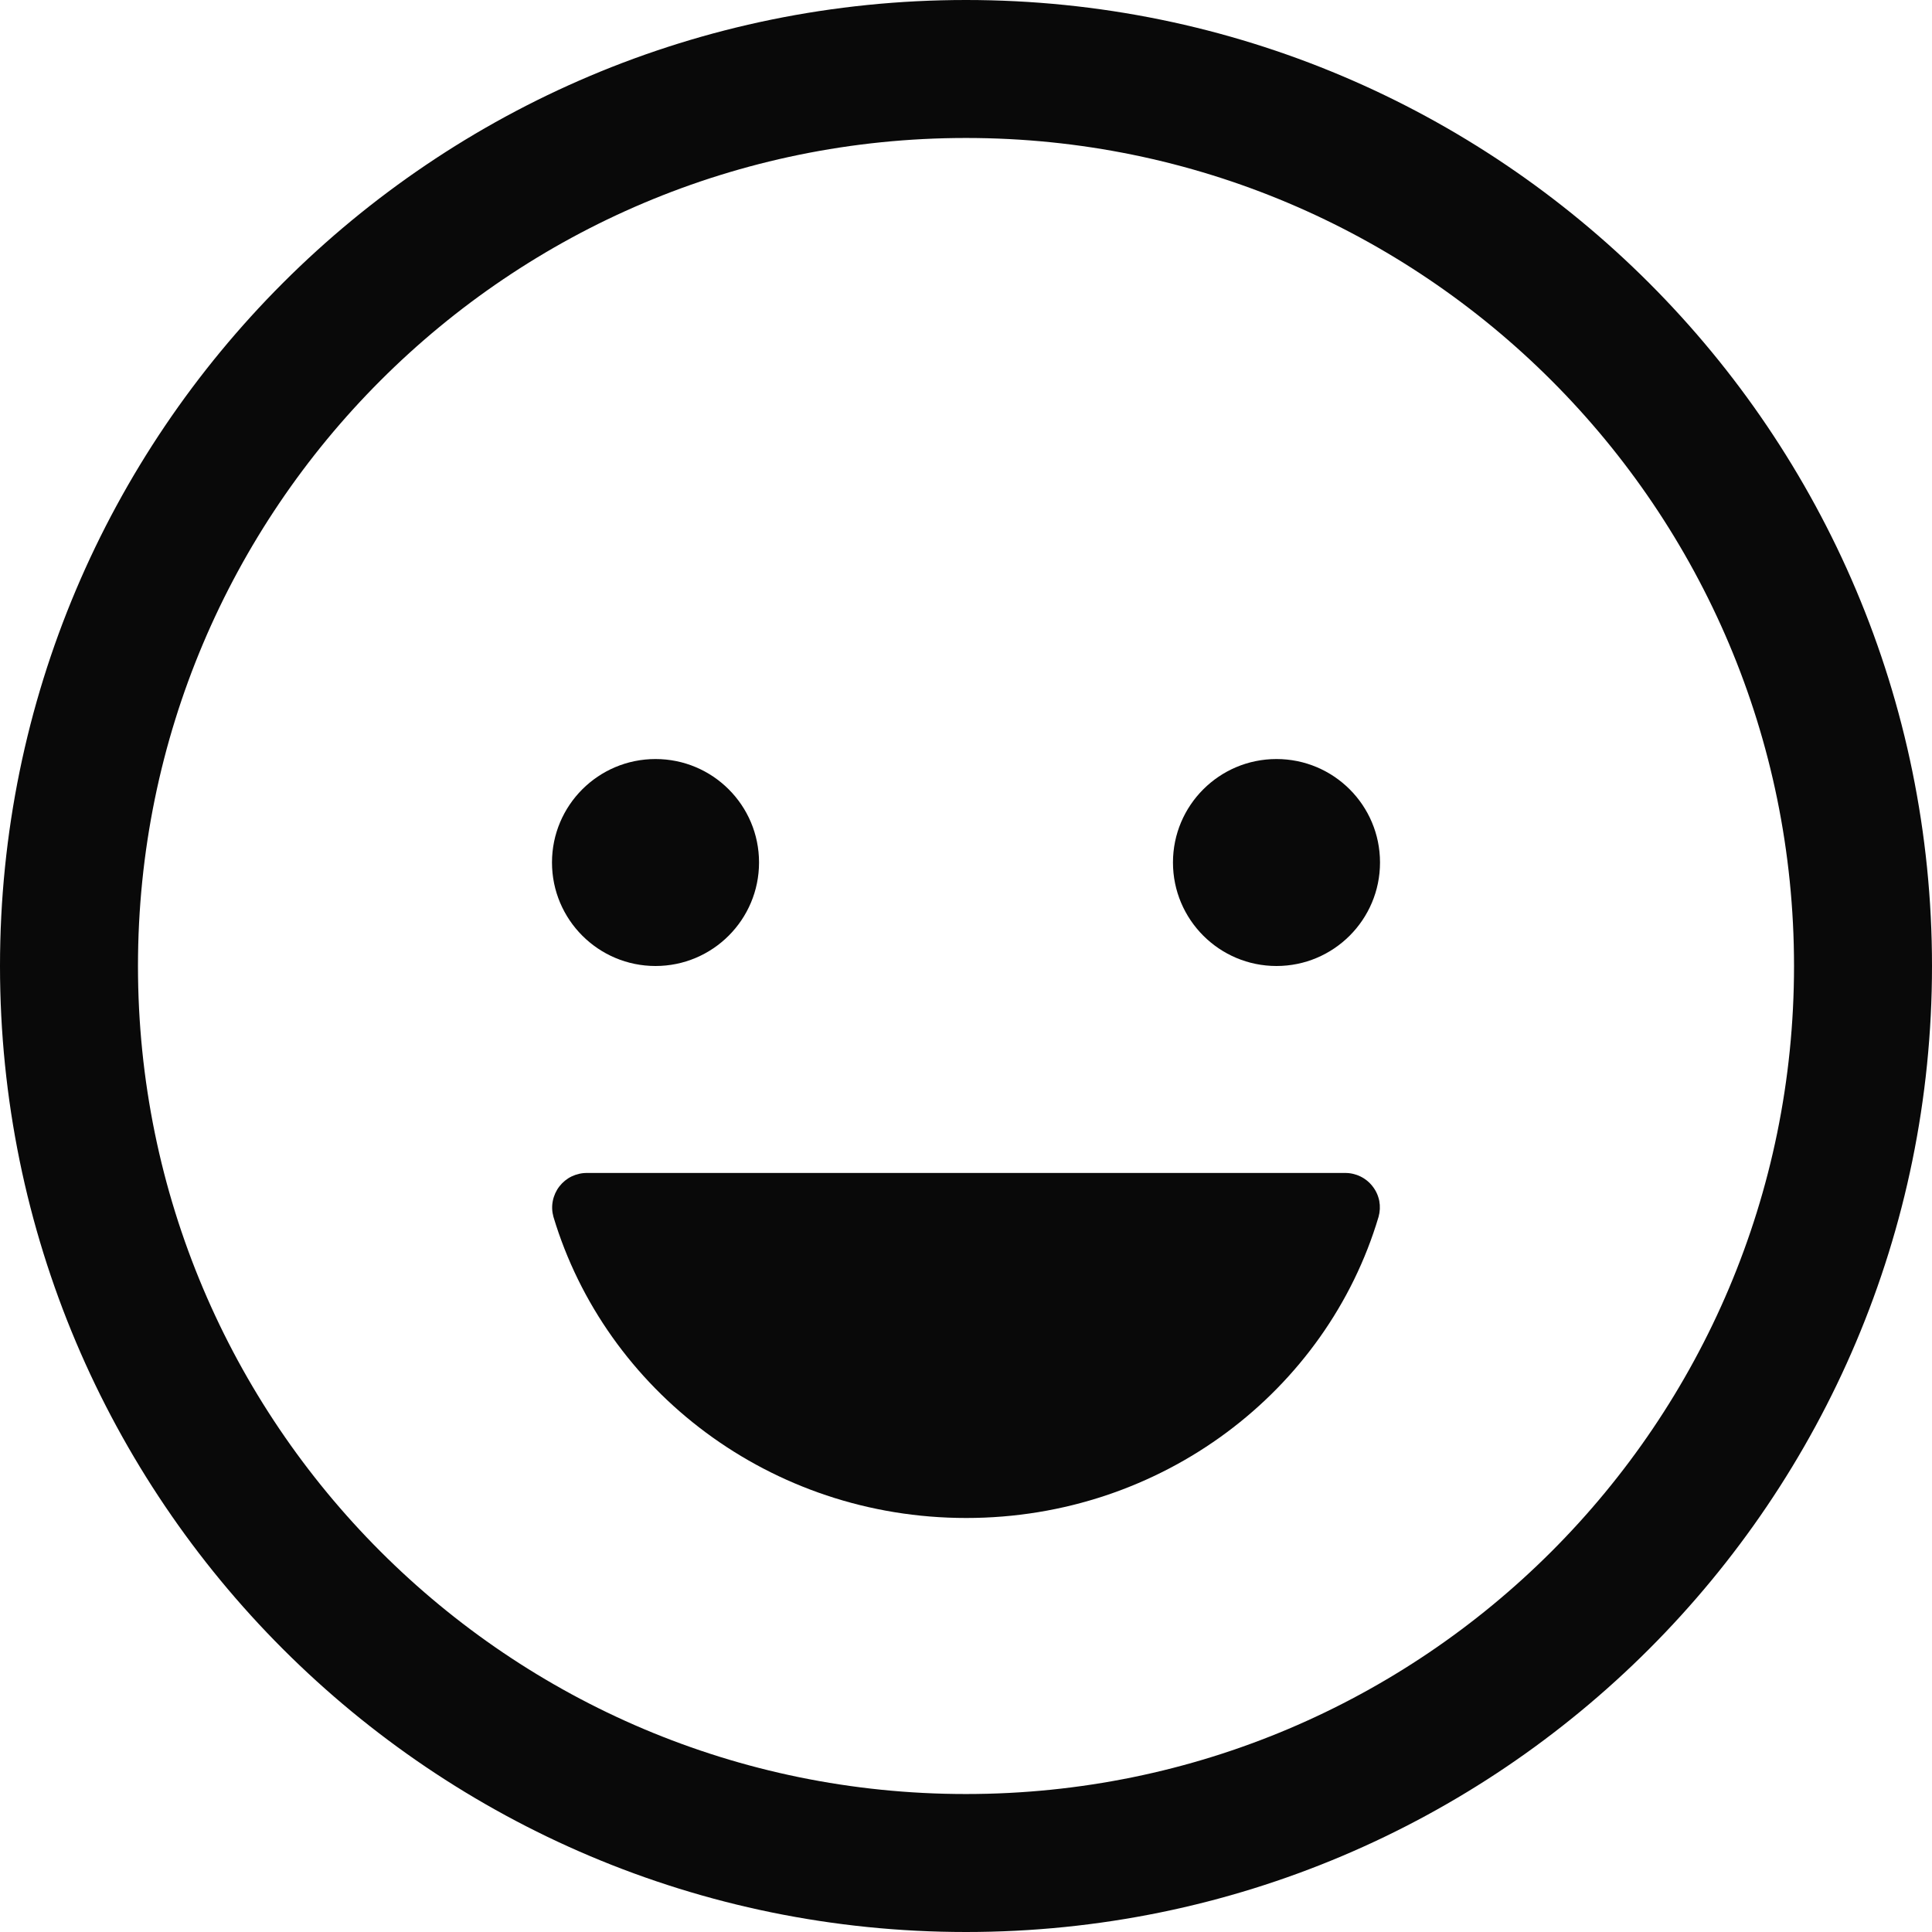 <svg width="24" height="24" viewBox="0 0 24 24" fill="none" xmlns="http://www.w3.org/2000/svg">
<g clip-path="url(#clip0_4278_7461)">
<path d="M8.143 12C8.853 12 9.429 11.424 9.429 10.714C9.429 10.004 8.853 9.429 8.143 9.429C7.433 9.429 6.857 10.004 6.857 10.714C6.857 11.424 7.433 12 8.143 12Z" fill="#090909"/>
<path d="M12.003 18.857C9.57 18.857 7.523 17.275 6.875 15.116C6.857 15.052 6.854 14.984 6.867 14.919C6.88 14.853 6.908 14.791 6.948 14.739C6.989 14.686 7.041 14.643 7.101 14.614C7.162 14.585 7.228 14.57 7.294 14.571H16.706C16.773 14.57 16.839 14.585 16.899 14.614C16.959 14.643 17.012 14.686 17.052 14.739C17.093 14.791 17.121 14.853 17.134 14.919C17.146 14.984 17.143 15.052 17.125 15.116C16.483 17.275 14.436 18.857 12.003 18.857Z" fill="#090909"/>
<path d="M15.857 12C16.567 12 17.143 11.424 17.143 10.714C17.143 10.004 16.567 9.429 15.857 9.429C15.147 9.429 14.571 10.004 14.571 10.714C14.571 11.424 15.147 12 15.857 12Z" fill="#090909"/>
<path d="M12 23.143C18.154 23.143 23.143 18.154 23.143 12C23.143 5.846 18.154 0.857 12 0.857C5.846 0.857 0.857 5.846 0.857 12C0.857 18.154 5.846 23.143 12 23.143Z" stroke="#090909" stroke-width="1.714" stroke-miterlimit="10"/>
</g>
<defs>
<clipPath id="clip0_4278_7461">
<rect width="24" height="24" fill="white"/>
</clipPath>
</defs>
</svg>
